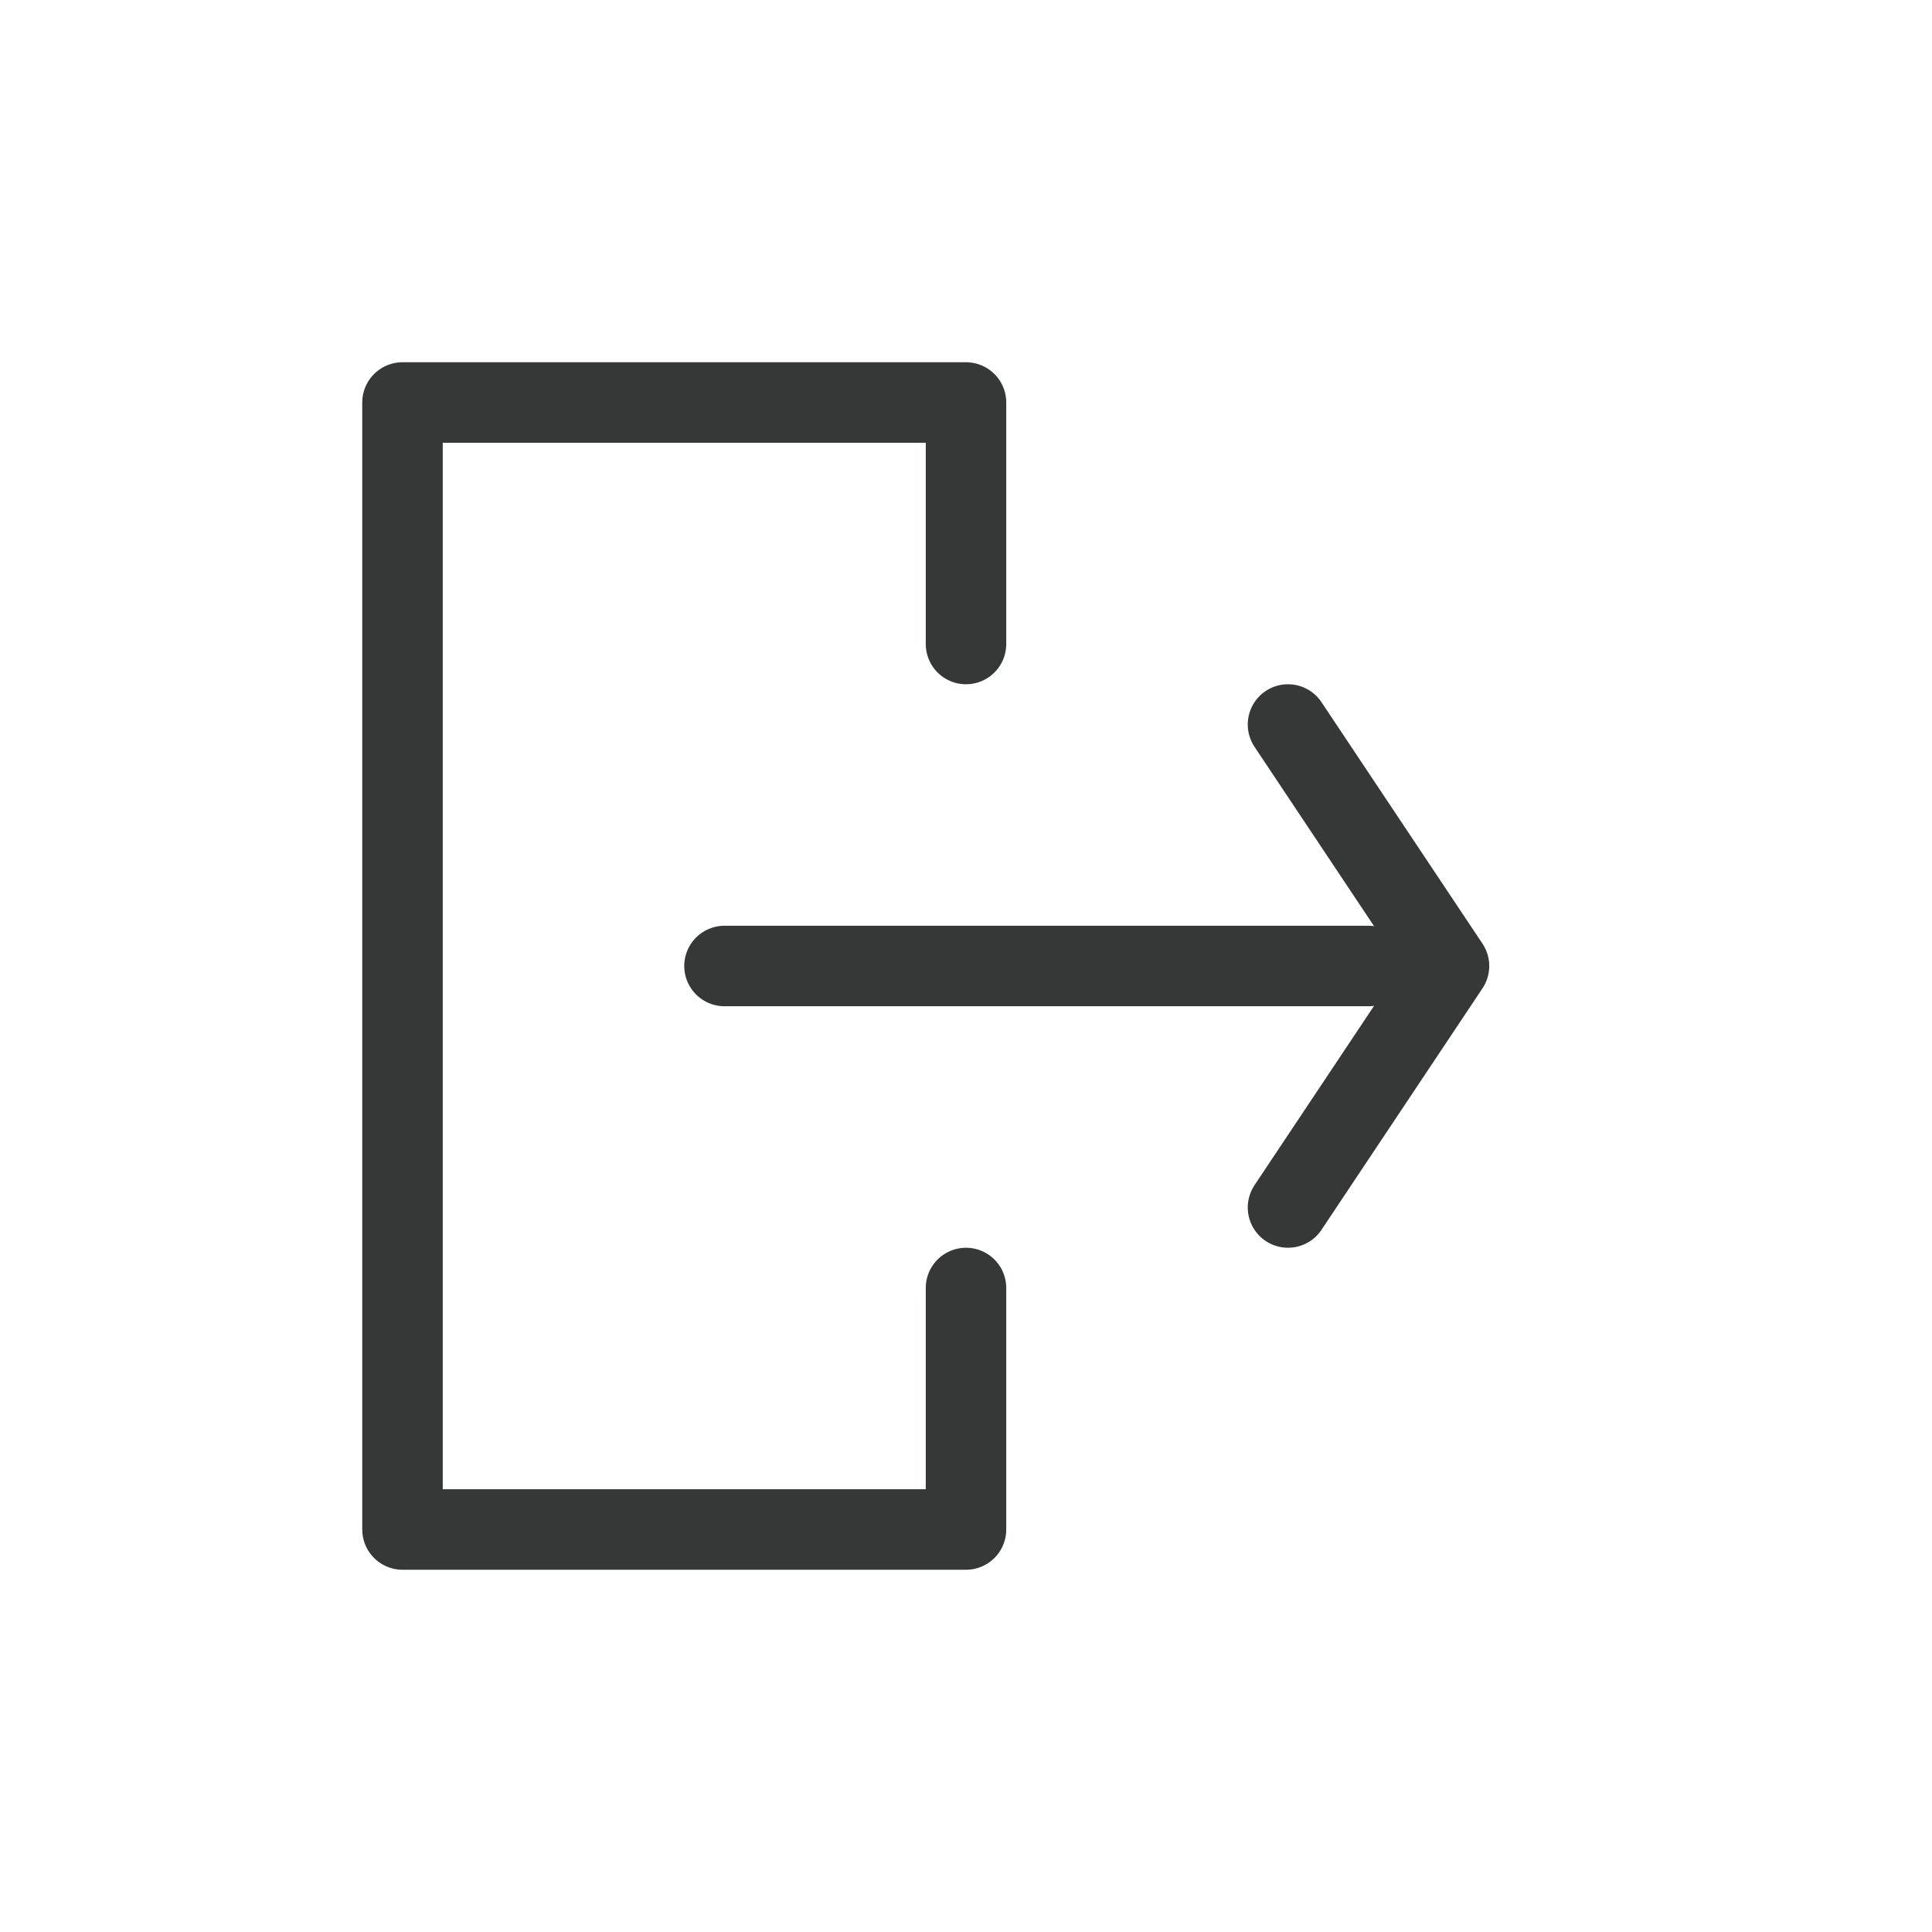 <svg width="24" height="24" viewBox="0 0 24 24" fill="none" xmlns="http://www.w3.org/2000/svg">
<path d="M12 16V19H5V5H12V8" stroke="#363837" stroke-linecap="round" stroke-linejoin="round"/>
<path fill-rule="evenodd" clip-rule="evenodd" d="M17 12H9H17Z" stroke="#363837" stroke-linecap="round" stroke-linejoin="round"/>
<path d="M16 9L18 12L16 15" stroke="#363837" stroke-linecap="round" stroke-linejoin="round"/>
</svg>
